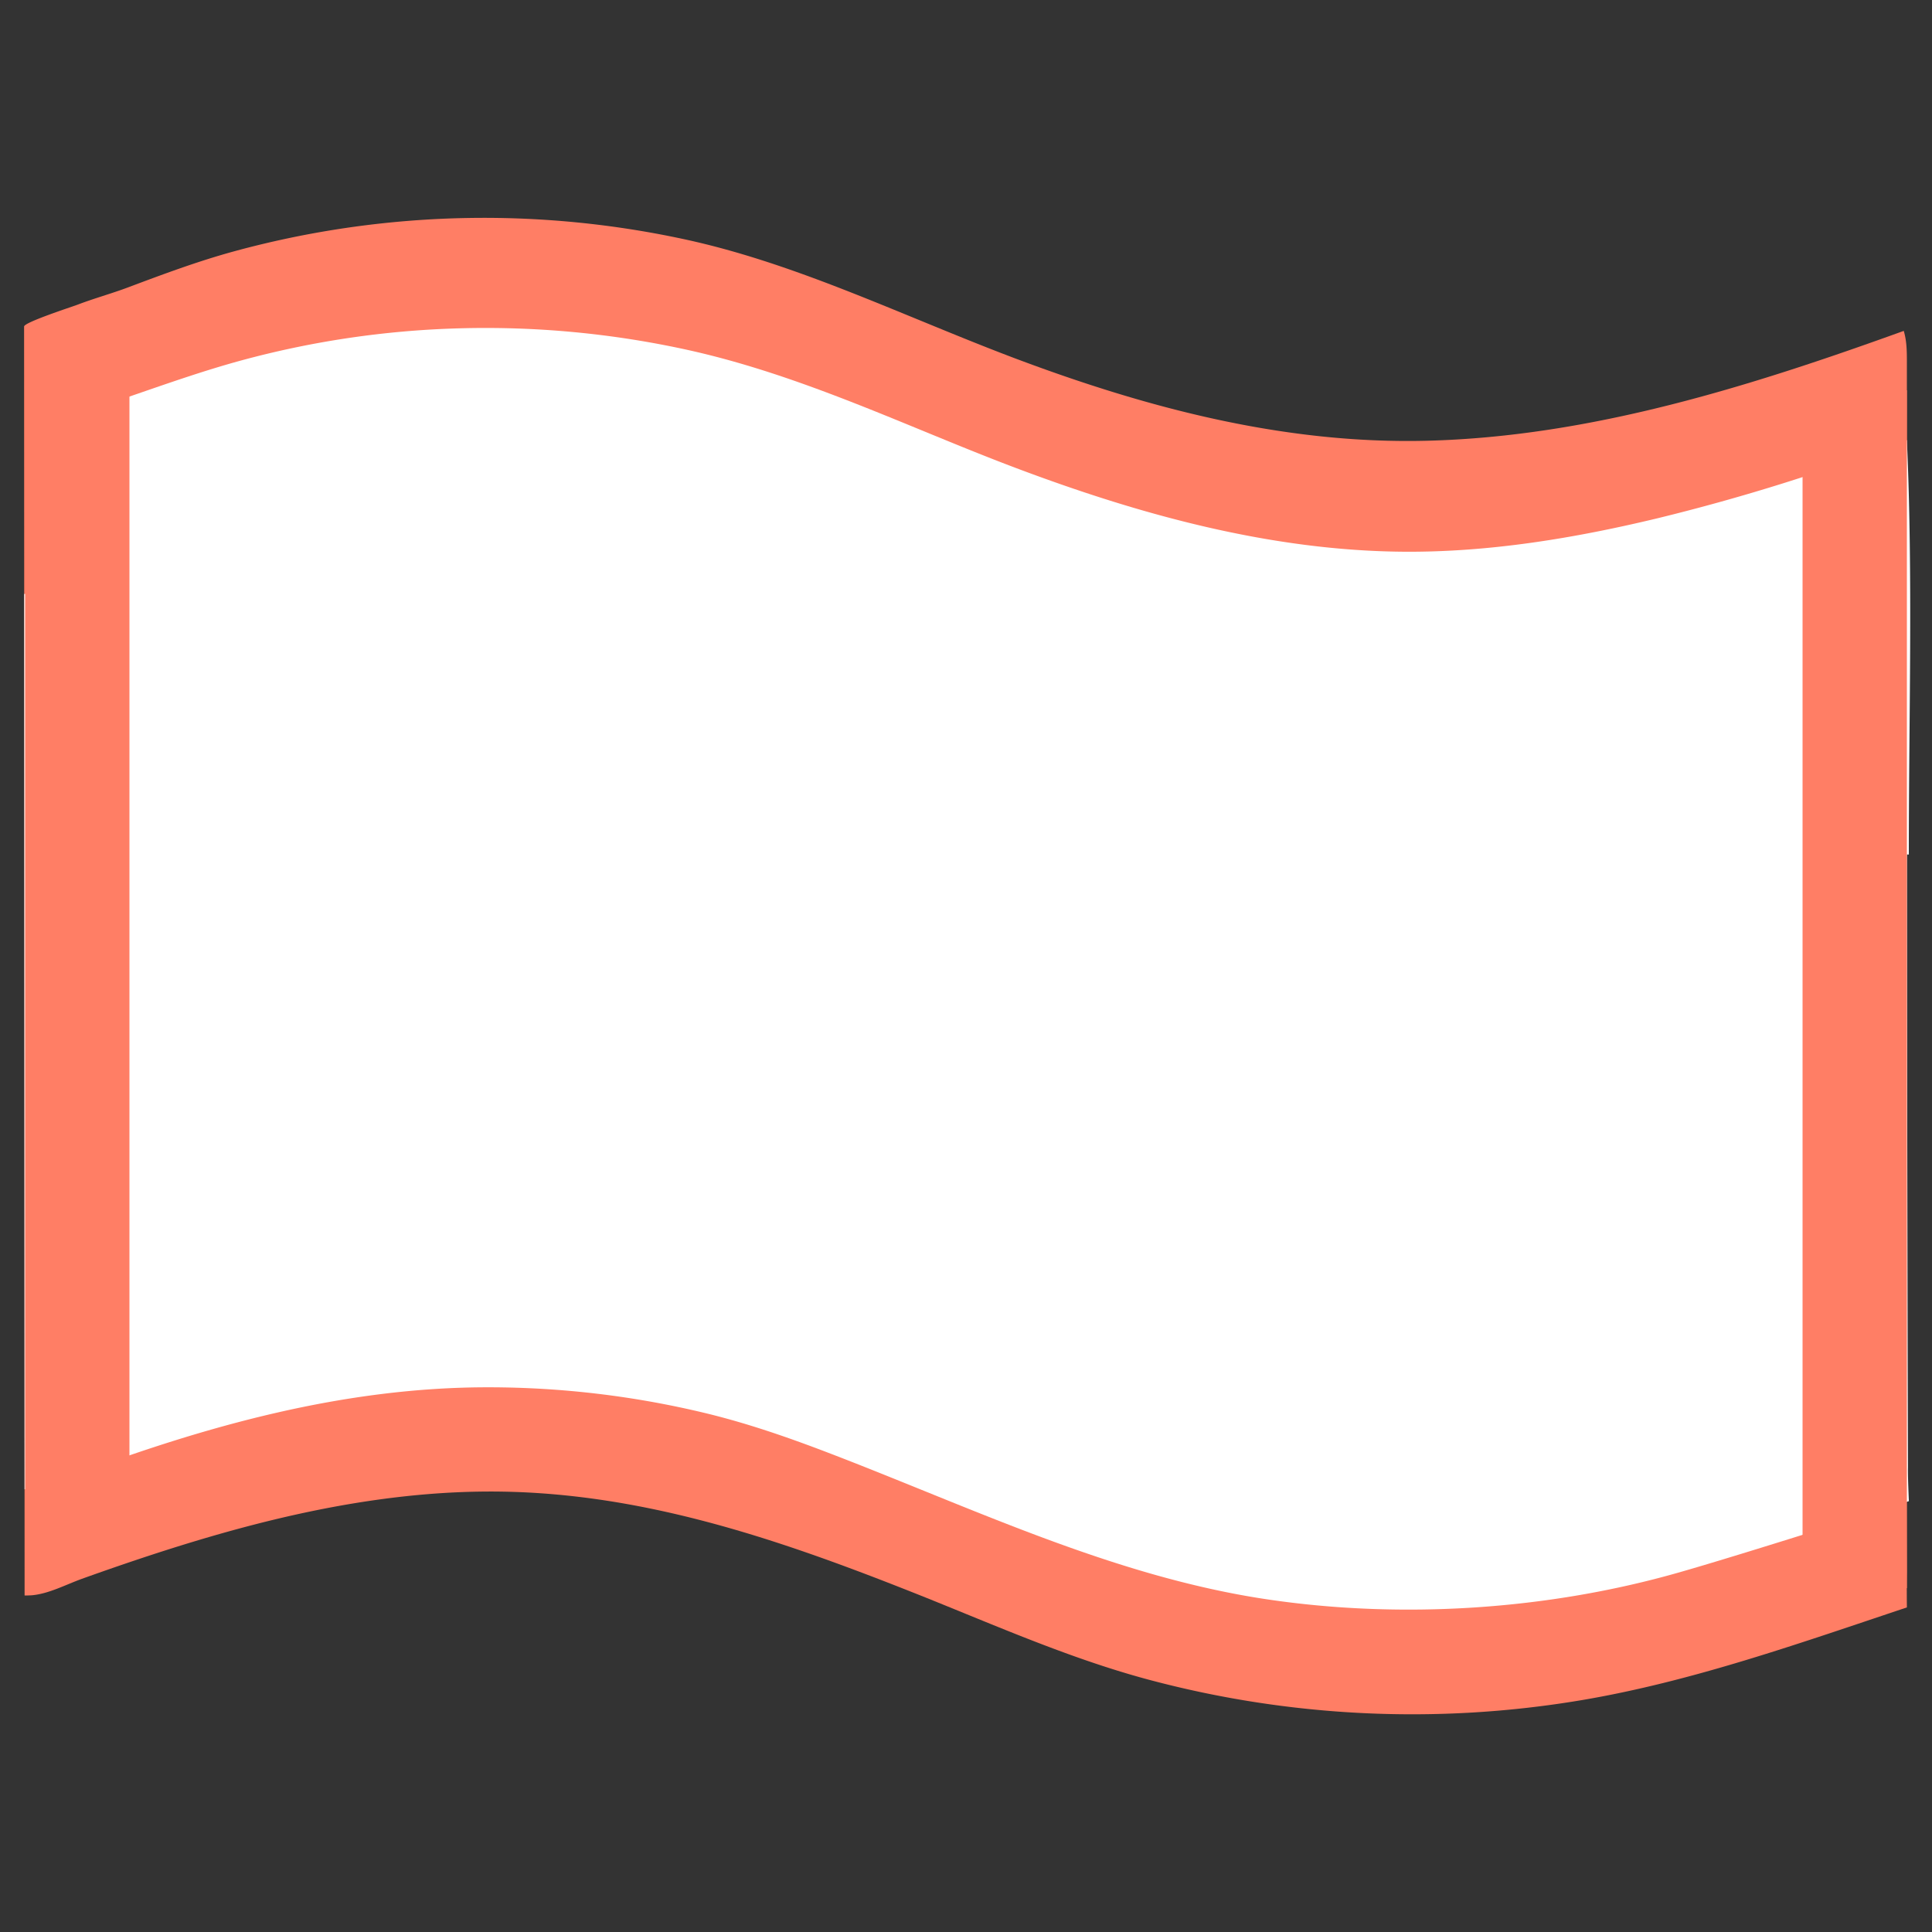 <svg id="Layer_1" data-name="Layer 1" xmlns="http://www.w3.org/2000/svg" viewBox="0 0 1000 1000"><rect x="0" y="0" width="1000" height="1000" fill="#333333" stroke="none"/><title>flag icon pink </title><path d="M12.47,169c0-2.17,24.85-10.22,27.74-11.32,8.57-3.27,17.4-5.68,25.88-8.86,18.14-6.81,36.1-13.53,54.81-18.66a491.34,491.34,0,0,1,236.56-5.61c39.48,8.89,77.4,24.32,114.78,39.66,17.49,7.18,35,14.42,52.65,21.09,68.7,25.88,140.05,44.74,214.05,42.82,84.65-2.19,166.79-28.09,246.44-56.85C987,176.69,987,182.16,987,187.8c0,208.88-.72,417.33,0,626.2-.12,5,0,17,0,18-55,18.35-111.09,38.34-168.4,48a528.34,528.34,0,0,1-224.8-10.8c-42-11.34-81.74-29.29-122.1-45.27-71.13-28.16-142.52-52.39-220.07-51.91-40.94.26-81.57,7.12-121.12,17.38-19.91,5.17-39.58,11.2-59.09,17.72q-14.62,4.9-29.15,10.12c-8.3,3-17.25,7.83-26.12,8.5-.23,0-3.41.15-3.42.06Q12.61,497.39,12.47,169Z" style="fill:#ff7e65"/><path d="M987,330.3q0,214.56.56,429.13c-.12,5,.43,16.62.47,17.57-3,1-84.33,27-118.87,36.86-67.91,19.44-143.6,24.35-213.48,13.93-79.77-11.9-153.25-47.71-227.93-76.21-20.42-7.79-41.12-14.94-62.38-20.09A479.6,479.6,0,0,0,253,718.06c-74.88-.09-146.7,20-216.27,46.14-7.92,3-15.27,7-24,6.63L12.55,307.4" style="fill:#fff"/><path d="M13.55,419.4q0-96.72-.08-193.45c0-2.18,25-10.27,27.9-11.38,9.76-3.72,19.61-7.24,29.49-10.64,17.75-6.12,35.55-12.32,53.68-17.27a480.22,480.22,0,0,1,113-16.71A486.84,486.84,0,0,1,356,181.14c39.2,8.66,76.38,23.28,113.42,38.46,18.76,7.68,37.48,15.5,56.46,22.65C590,266.41,657.8,285.1,726.77,285.57c44.27.3,88.29-7,131.32-17.35A1053.14,1053.14,0,0,0,987,227.8c3.17,71.34,1,143.09,1,214.5" style="fill:#fff"/><rect x="13" y="169" width="54" height="620" style="fill:#ff7e65"/><rect x="933" y="202" width="54" height="620" style="fill:#ff7e65"/></svg>
